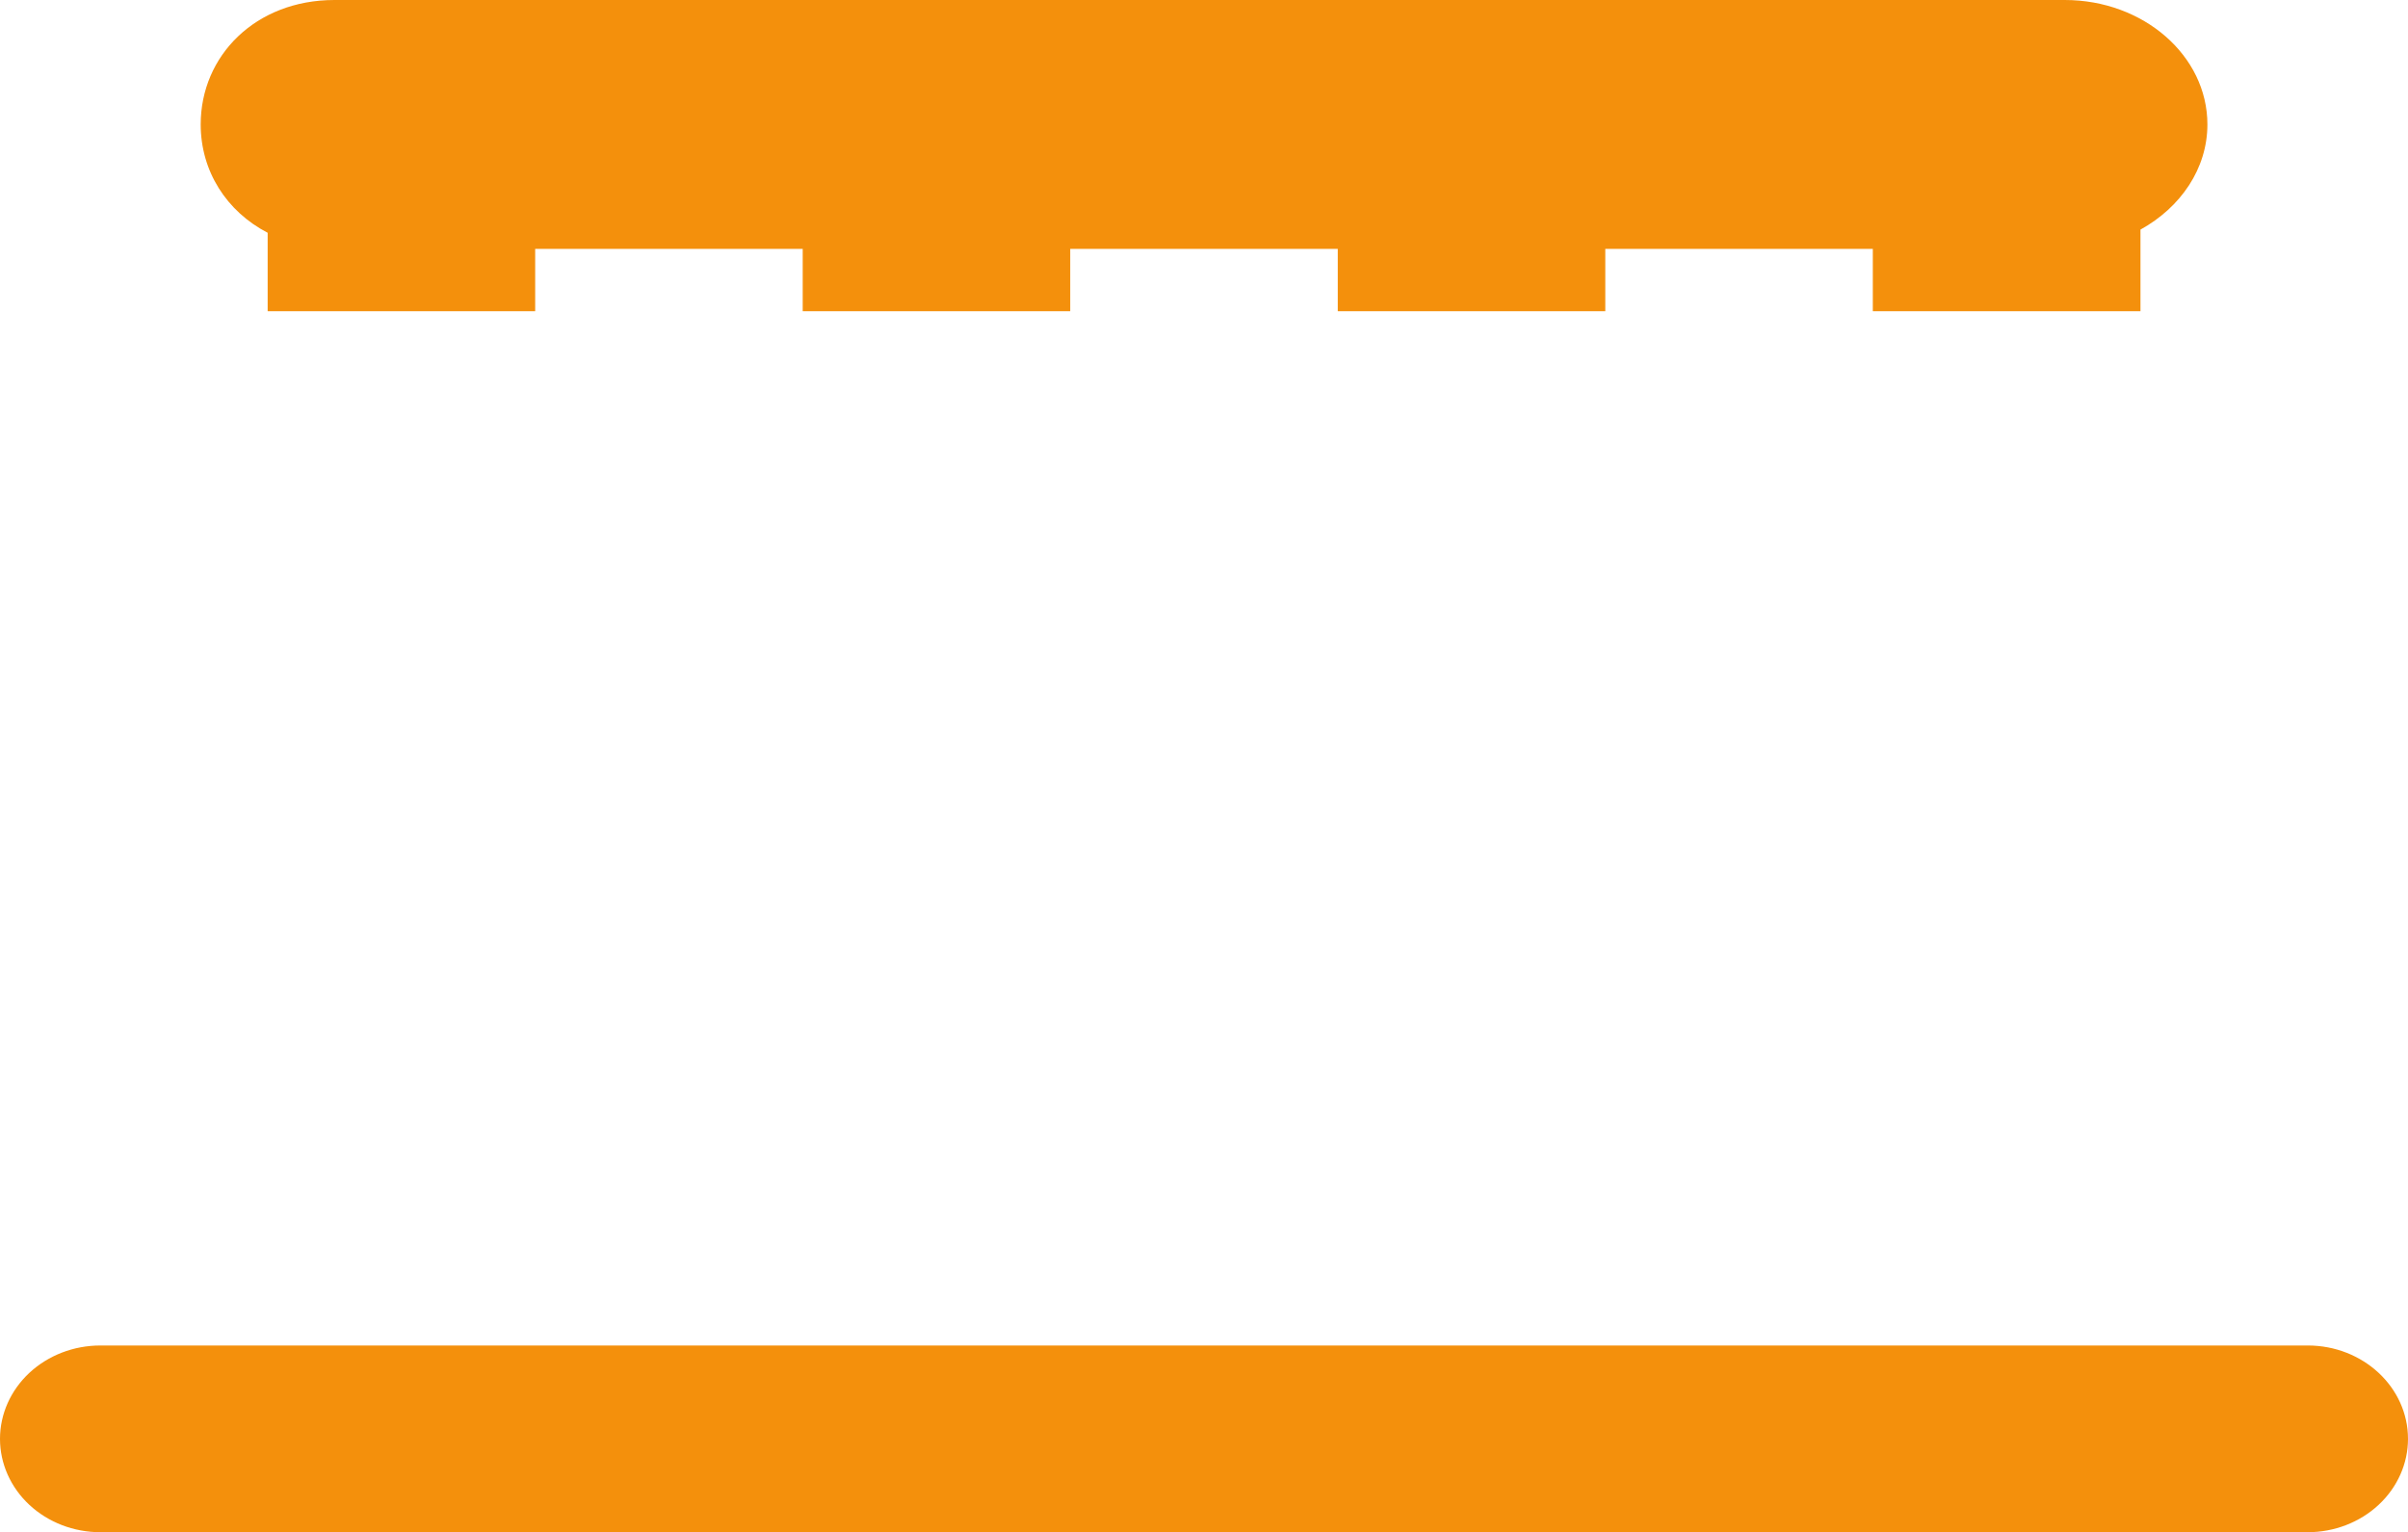 <svg 
          width="74.402" 
          height="47.356" fill="none" 
          xmlns="http://www.w3.org/2000/svg">
          <path d="M 68.204 3.846 C 68.204 1.721 66.23 0 63.797 0 L 10.334 0 C 7.898 0 6.201 1.721 6.201 3.846 C 6.201 5.291 6.999 6.535 8.27 7.194 L 8.27 9.618 L 16.536 9.618 L 16.536 7.693 L 24.802 7.693 L 24.802 9.618 L 33.068 9.618 L 33.068 7.693 L 41.334 7.693 L 41.334 9.618 L 49.6 9.618 L 49.6 7.693 L 57.866 7.693 L 57.866 9.618 L 66.136 9.618 L 66.136 7.096 C 67.375 6.412 68.204 5.215 68.204 3.846 Z M 74.402 44.471 C 74.402 45.236 74.075 45.97 73.493 46.511 C 72.912 47.052 72.123 47.356 71.301 47.356 L 3.101 47.356 C 2.278 47.356 1.49 47.052 0.908 46.511 C 0.327 45.97 0 45.236 0 44.471 C 0 43.706 0.327 42.972 0.908 42.43 C 1.49 41.889 2.278 41.585 3.101 41.585 L 71.305 41.585 C 73.014 41.585 74.402 42.877 74.402 44.471 L 74.402 44.471 Z" fill="rgb(244,144,12)"/>
        </svg>
